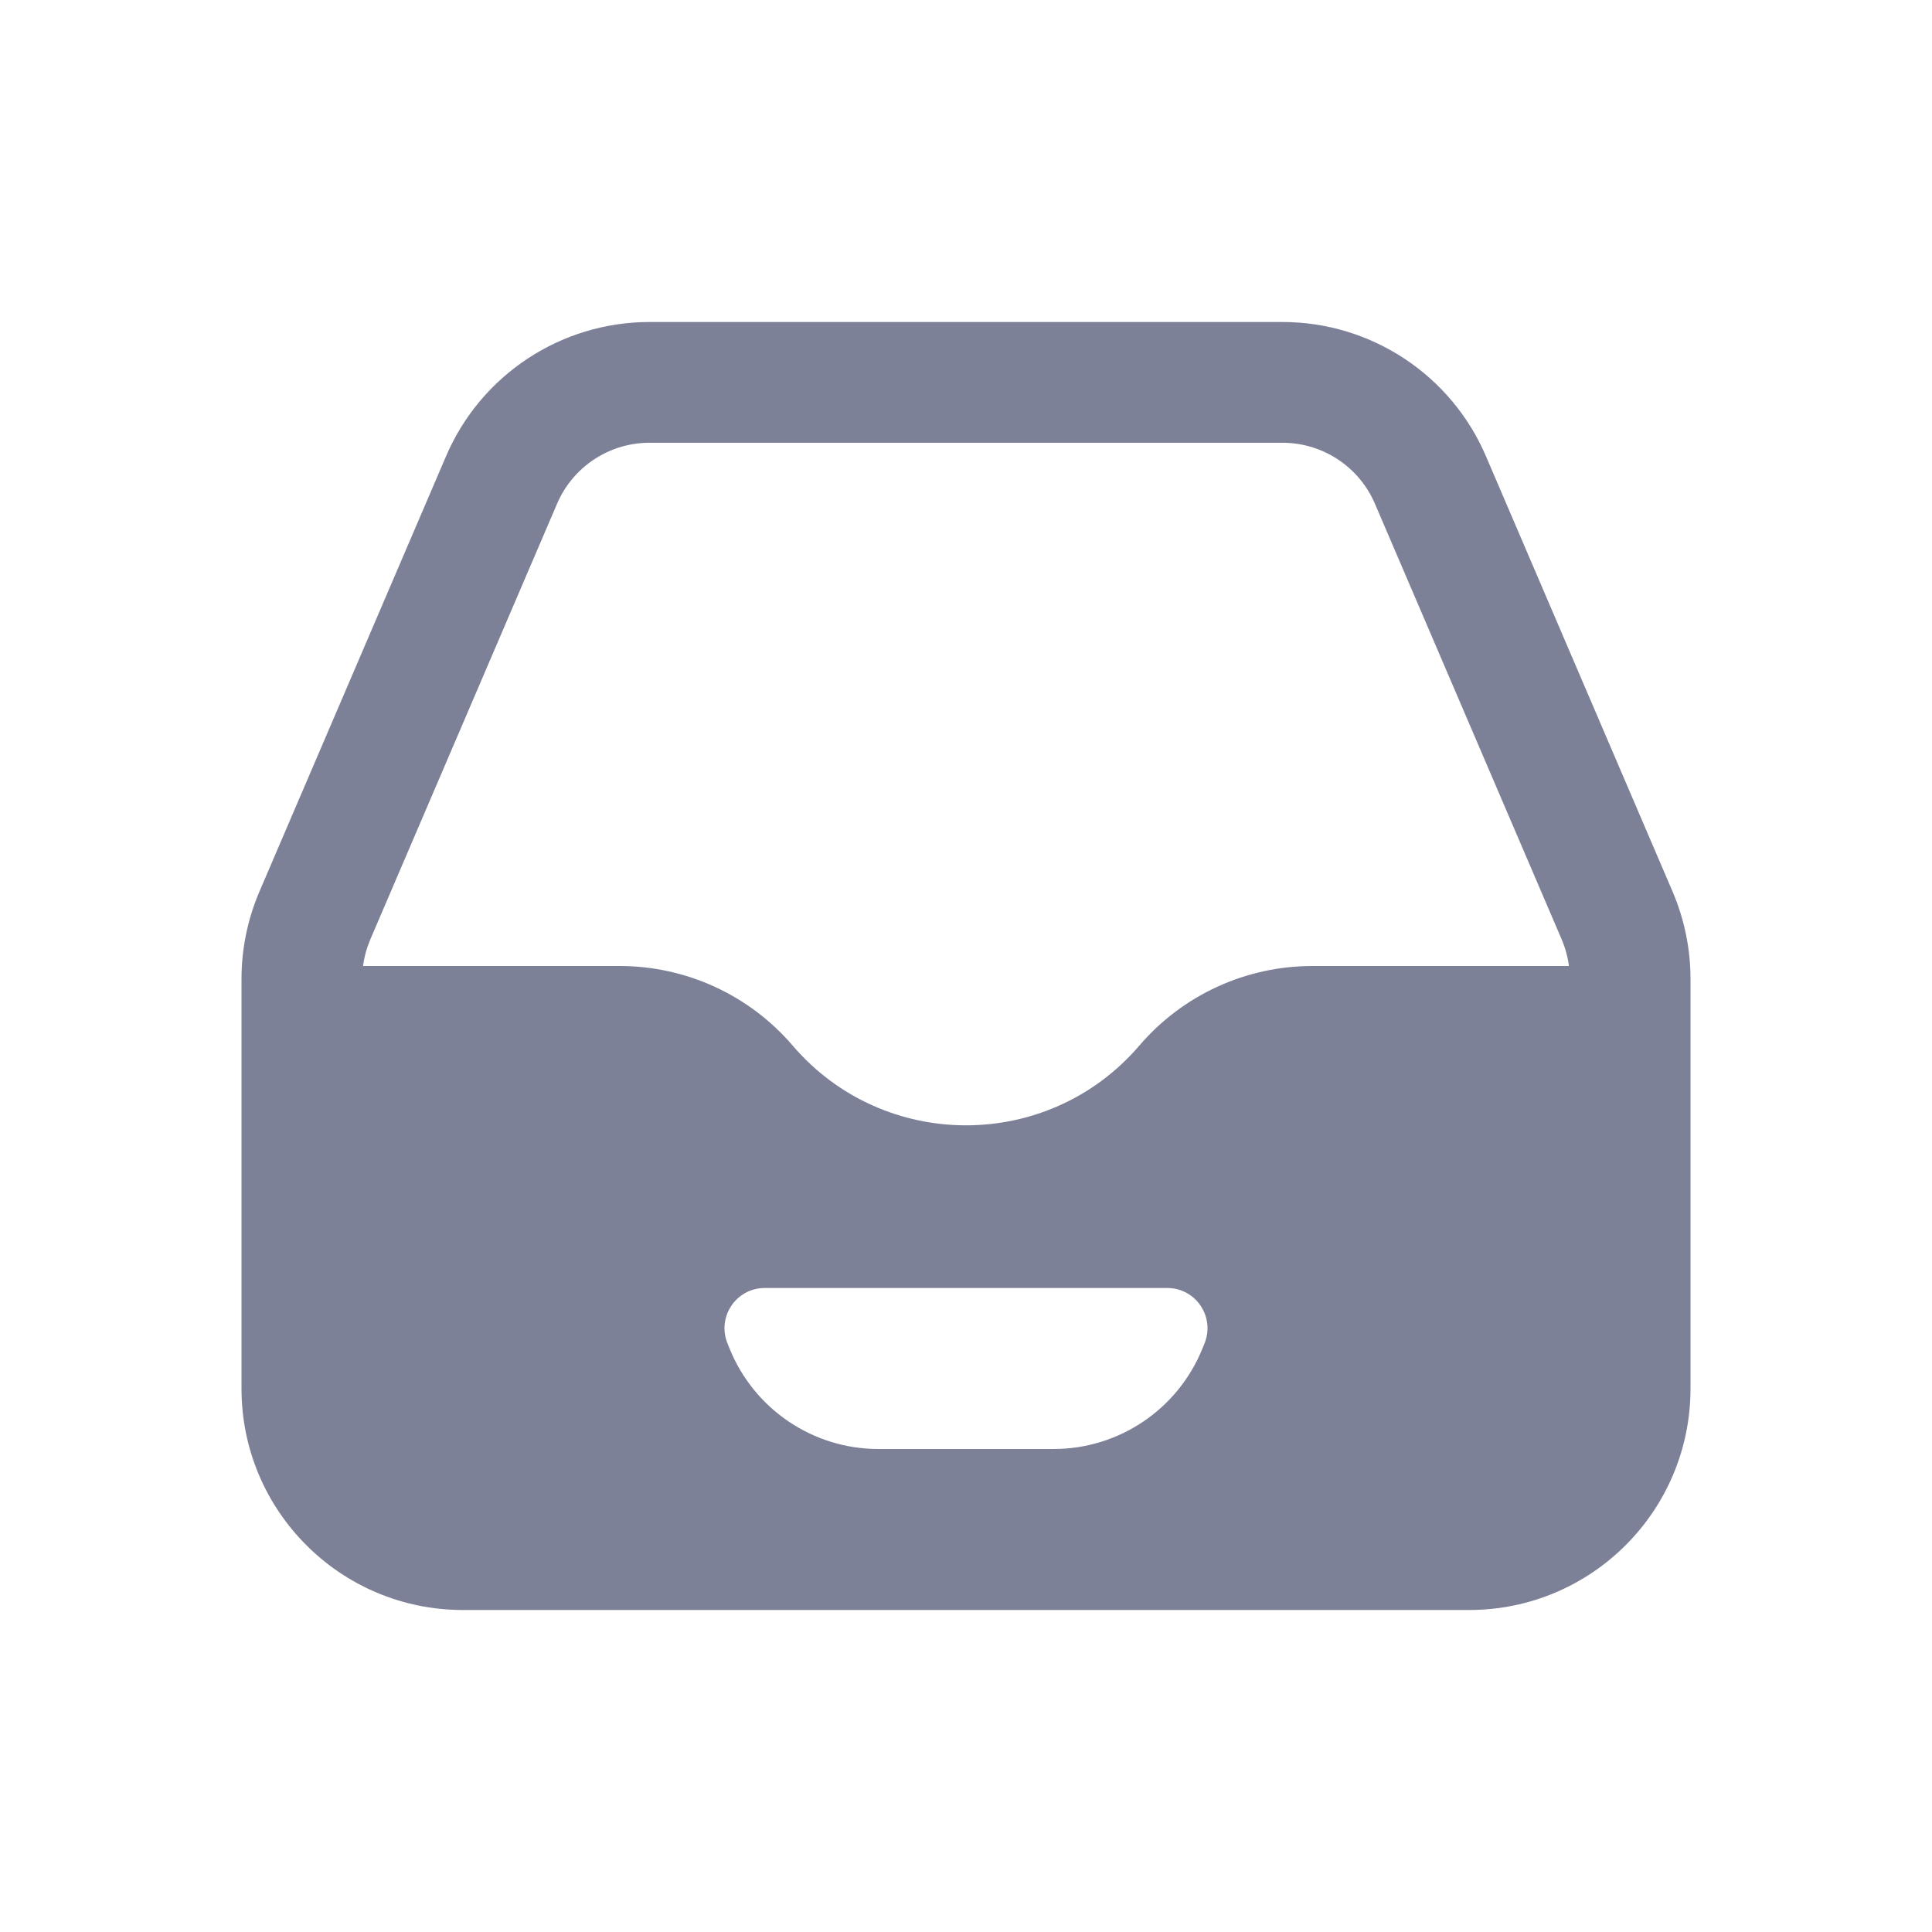<svg width="24" height="24" viewBox="0 0 24 24" fill="none" xmlns="http://www.w3.org/2000/svg">
<path fill-rule="evenodd" clip-rule="evenodd" d="M5.541 5.667C5.974 4.656 6.969 4 8.069 4H15.931C17.031 4 18.026 4.656 18.459 5.667L20.778 11.077C20.924 11.419 21 11.788 21 12.161V17.25C21 18.769 19.769 20 18.25 20H5.75C4.231 20 3 18.769 3 17.25V12.161C3 11.788 3.076 11.419 3.222 11.077L5.541 5.667ZM8.069 5.5C7.569 5.5 7.117 5.798 6.92 6.258L4.601 11.668C4.556 11.774 4.525 11.886 4.51 12H7.697C8.524 12 9.31 12.361 9.848 12.99C10.979 14.309 13.021 14.309 14.152 12.99C14.69 12.361 15.476 12 16.303 12H19.49C19.475 11.886 19.444 11.774 19.399 11.668L17.08 6.258C16.883 5.798 16.431 5.5 15.931 5.5H8.069ZM9.499 16C9.145 16 8.904 16.359 9.037 16.688L9.063 16.752C9.368 17.506 10.099 18 10.911 18H13.089C13.901 18 14.632 17.506 14.937 16.752L14.963 16.688C15.096 16.359 14.855 16 14.501 16H9.499Z" fill="#7D8198"/>
</svg>
